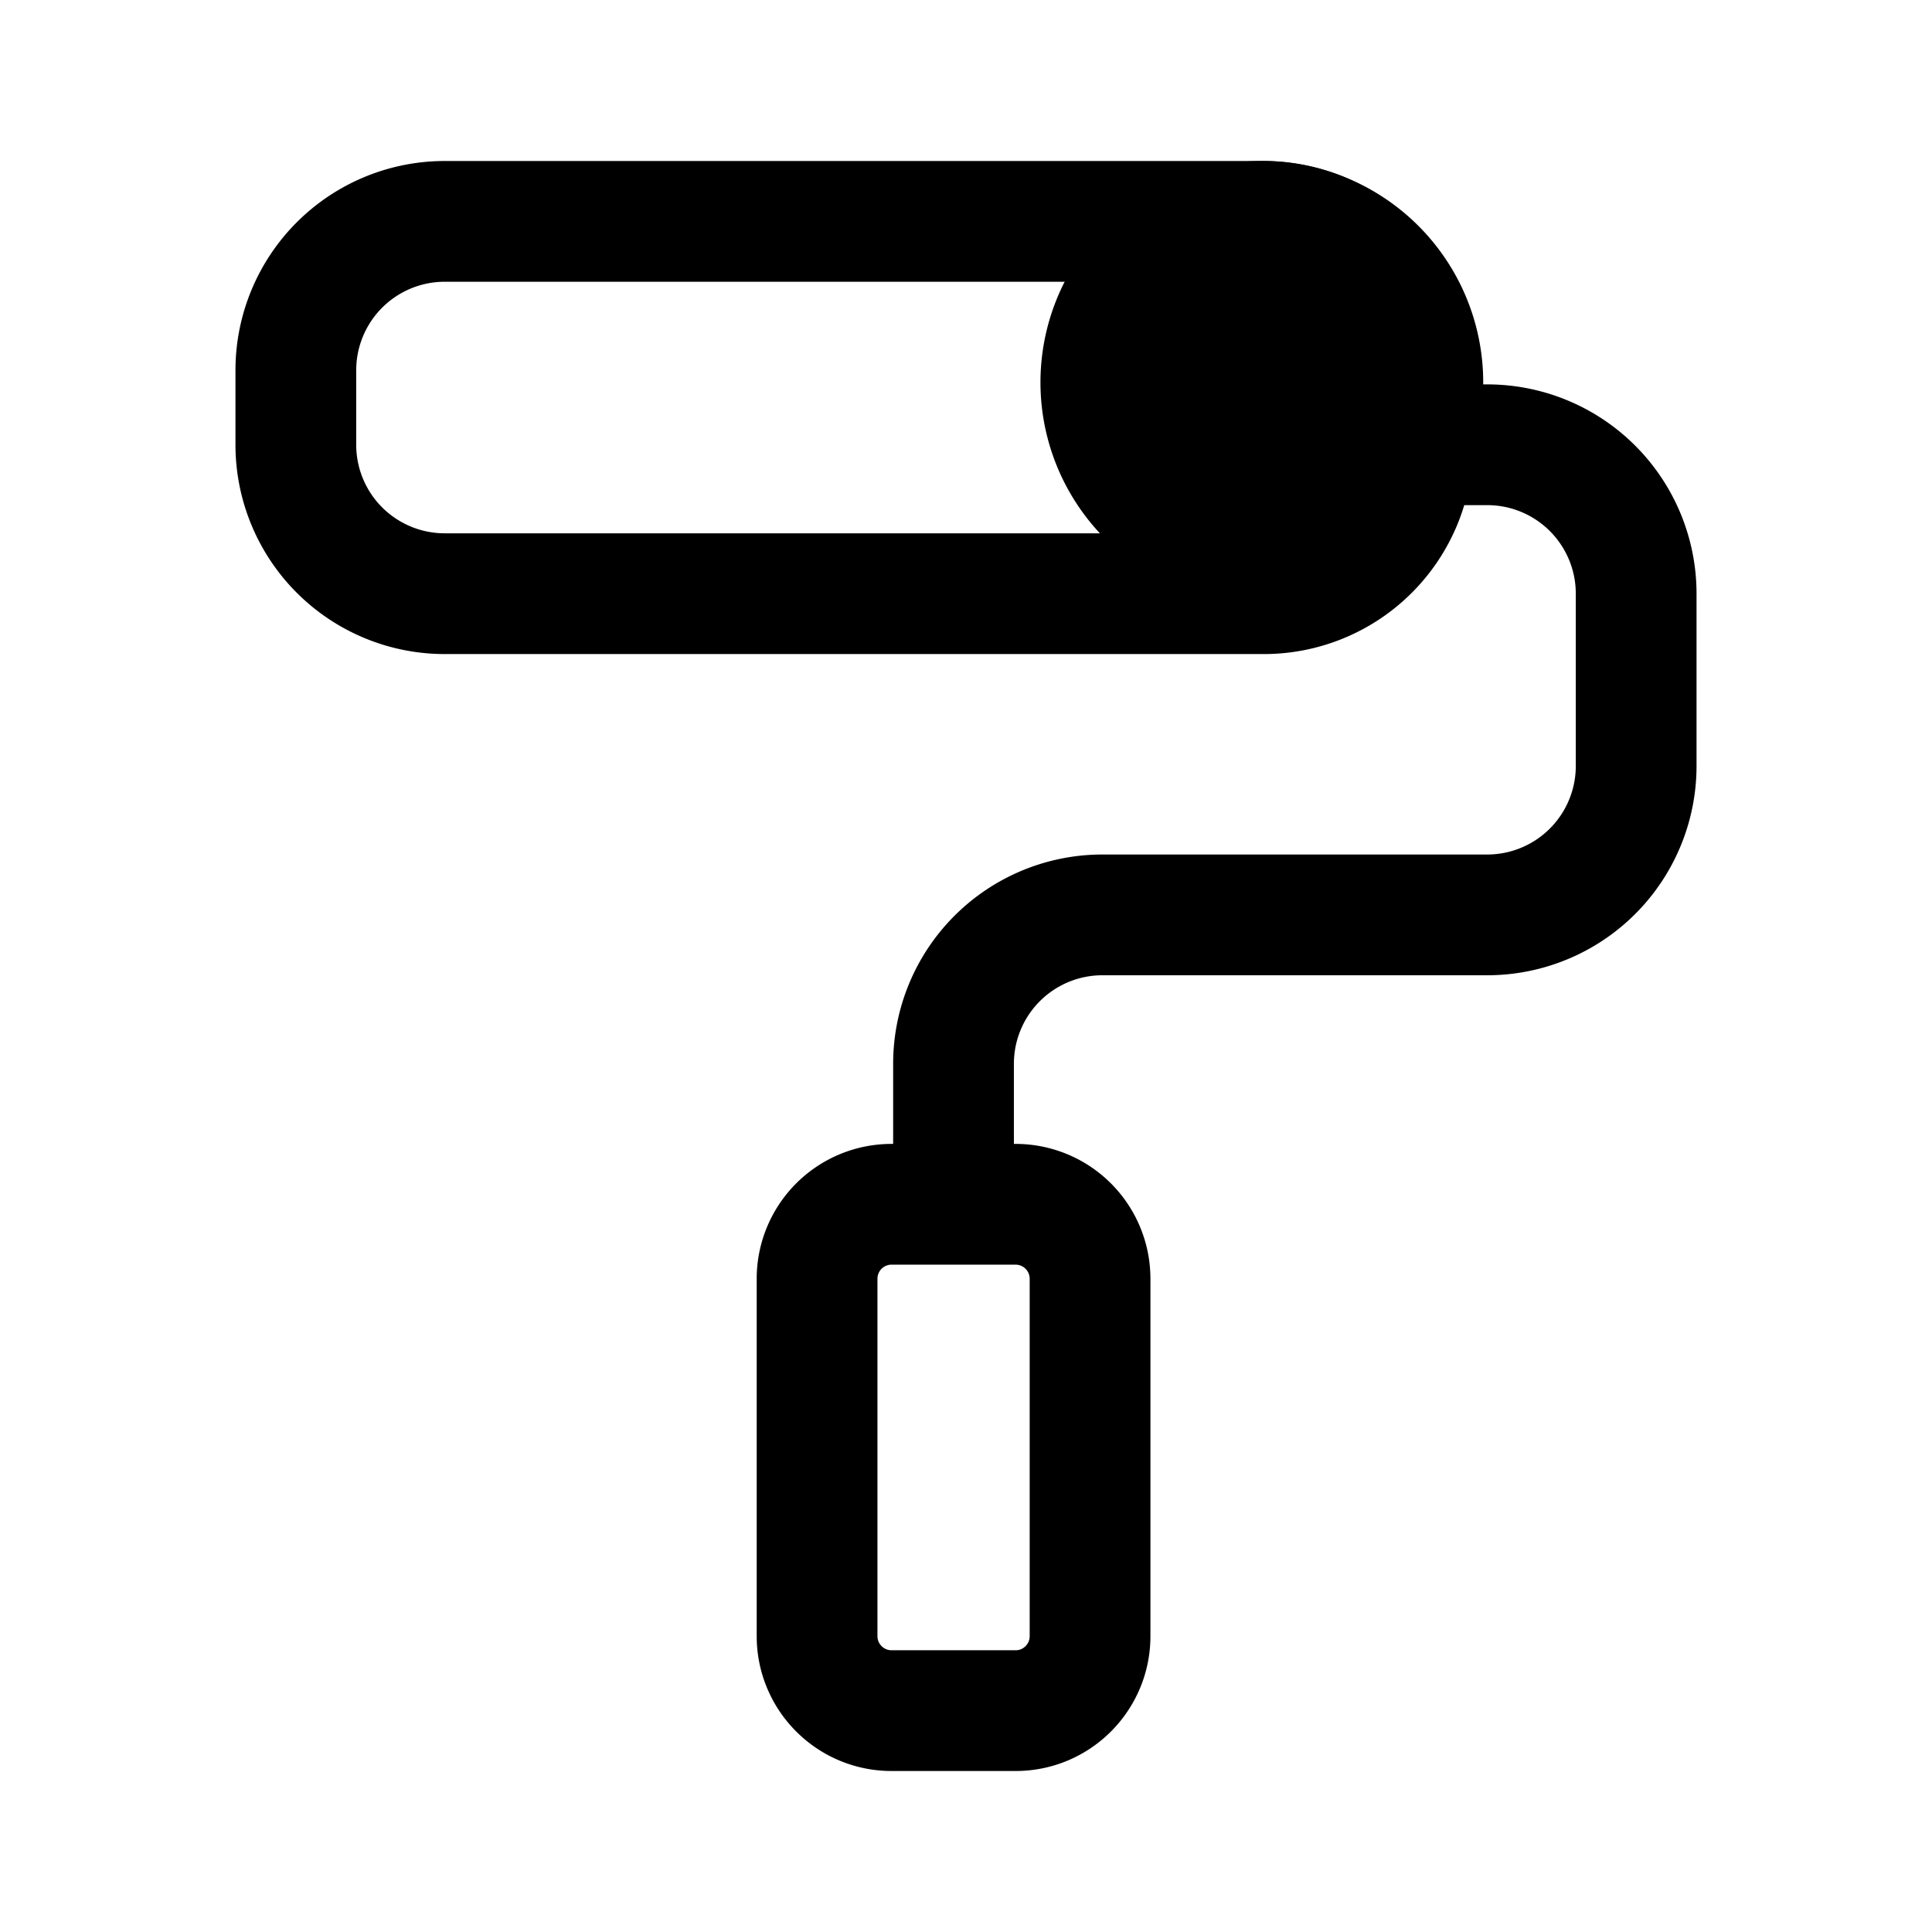<svg xmlns="http://www.w3.org/2000/svg" fill="none" viewBox="0 0 24 24" stroke-width="1.5" stroke="currentColor" aria-hidden="true" data-slot="icon">
  <path fill="color(display-p3 .769 .894 .337)" d="M17.675 4.75a2 2 0 1 1-4 0 2 2 0 0 1 4 0"/>
  <path stroke-linecap="round" stroke-linejoin="round" d="M18.205 5.525h.27a1.85 1.85 0 0 1 1.85 1.85v2.14a1.85 1.85 0 0 1-1.85 1.85h-4.78a1.85 1.85 0 0 0-1.85 1.85v1.745m0 0h-.77a.925.925 0 0 0-.925.925v4.44c0 .51.414.925.925.925h1.542c.51 0 .924-.414.924-.925v-4.44a.925.925 0 0 0-.925-.925zm-6.32-7.585H15.7a1.85 1.85 0 0 0 1.85-1.85V4.6a1.85 1.85 0 0 0-1.85-1.85H5.525a1.85 1.85 0 0 0-1.85 1.85v.925a1.85 1.85 0 0 0 1.85 1.85"/>
</svg>
